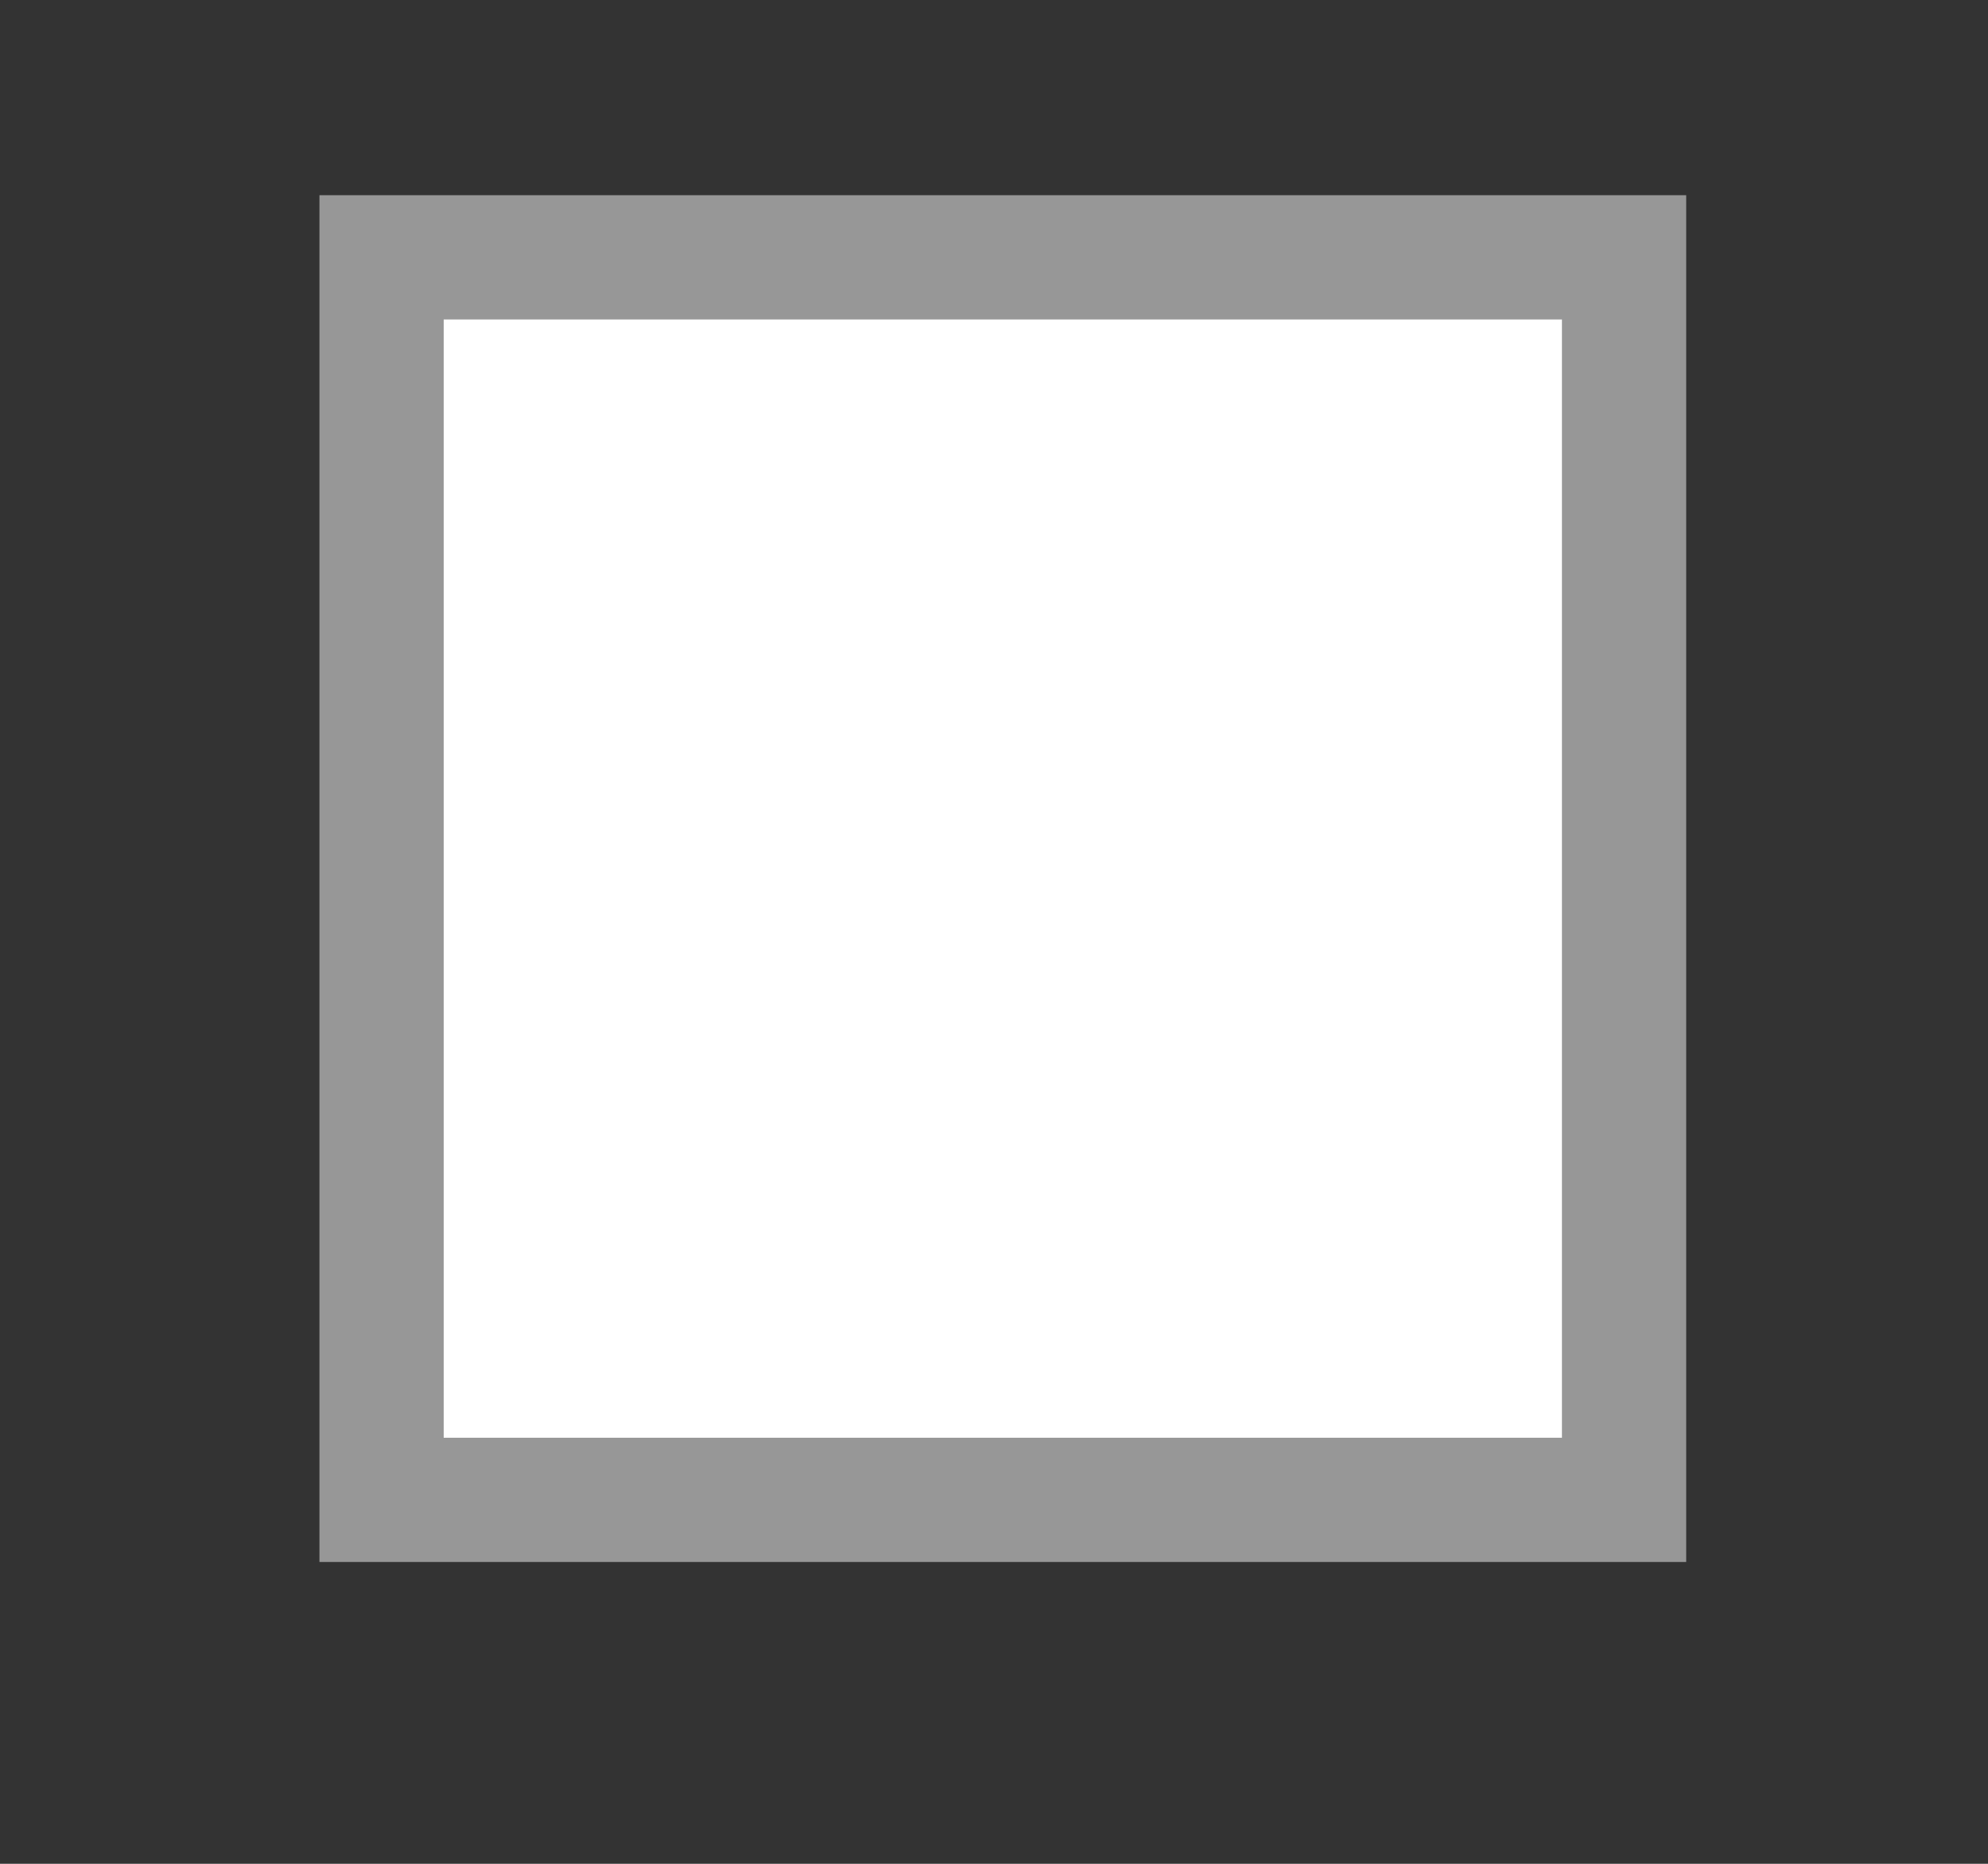 <svg width="16" height="15" viewBox="0 0 16 15" xmlns="http://www.w3.org/2000/svg"><rect x="0" y="0" width="16" height="15" fill="#333333" stroke="none"/><title>Rectangle 2</title><path stroke="#979797" fill="#FFF" d="M3.071 2.071h10v10h-10z" fill-rule="evenodd"/></svg>